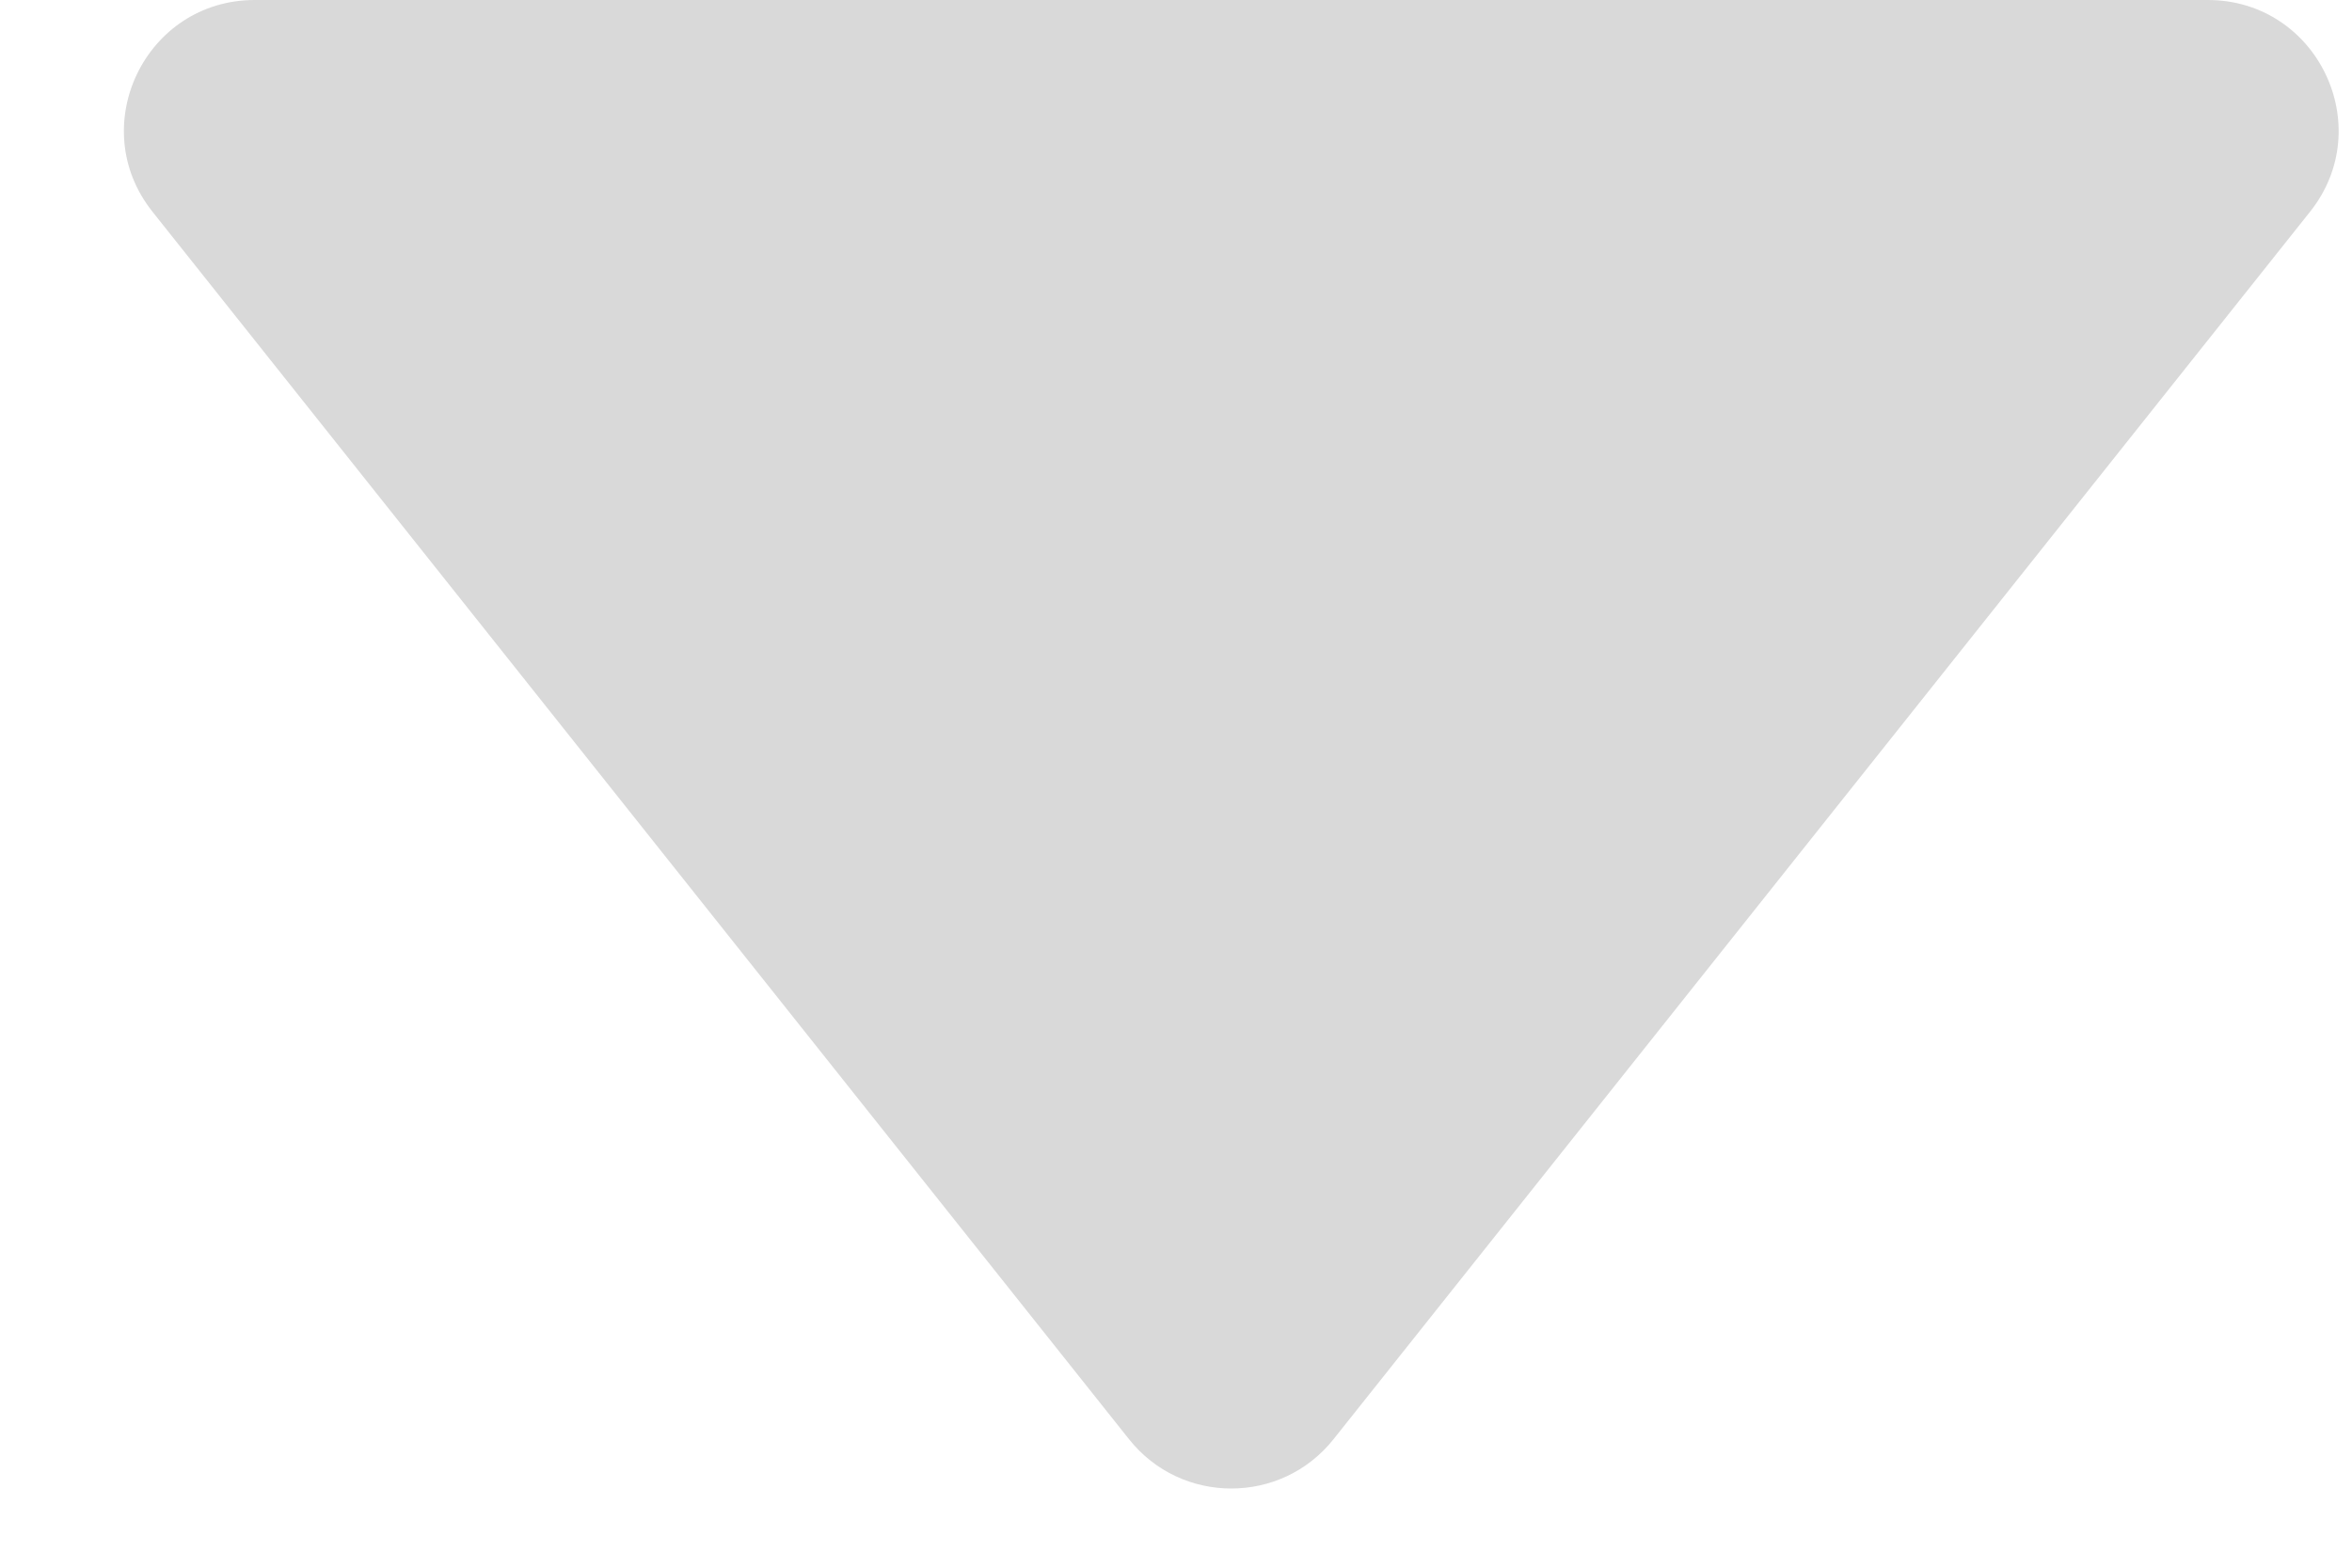 <svg width="9" height="6" viewBox="0 0 9 6" fill="none" xmlns="http://www.w3.org/2000/svg">
<path id="seta" d="M5.103 5.508C4.903 5.76 4.52 5.76 4.32 5.508L0.584 0.811C0.323 0.484 0.556 0 0.975 0L8.448 0C8.867 0 9.1 0.484 8.839 0.811L5.103 5.508Z" fill="#D9D9D9"/>
</svg>
